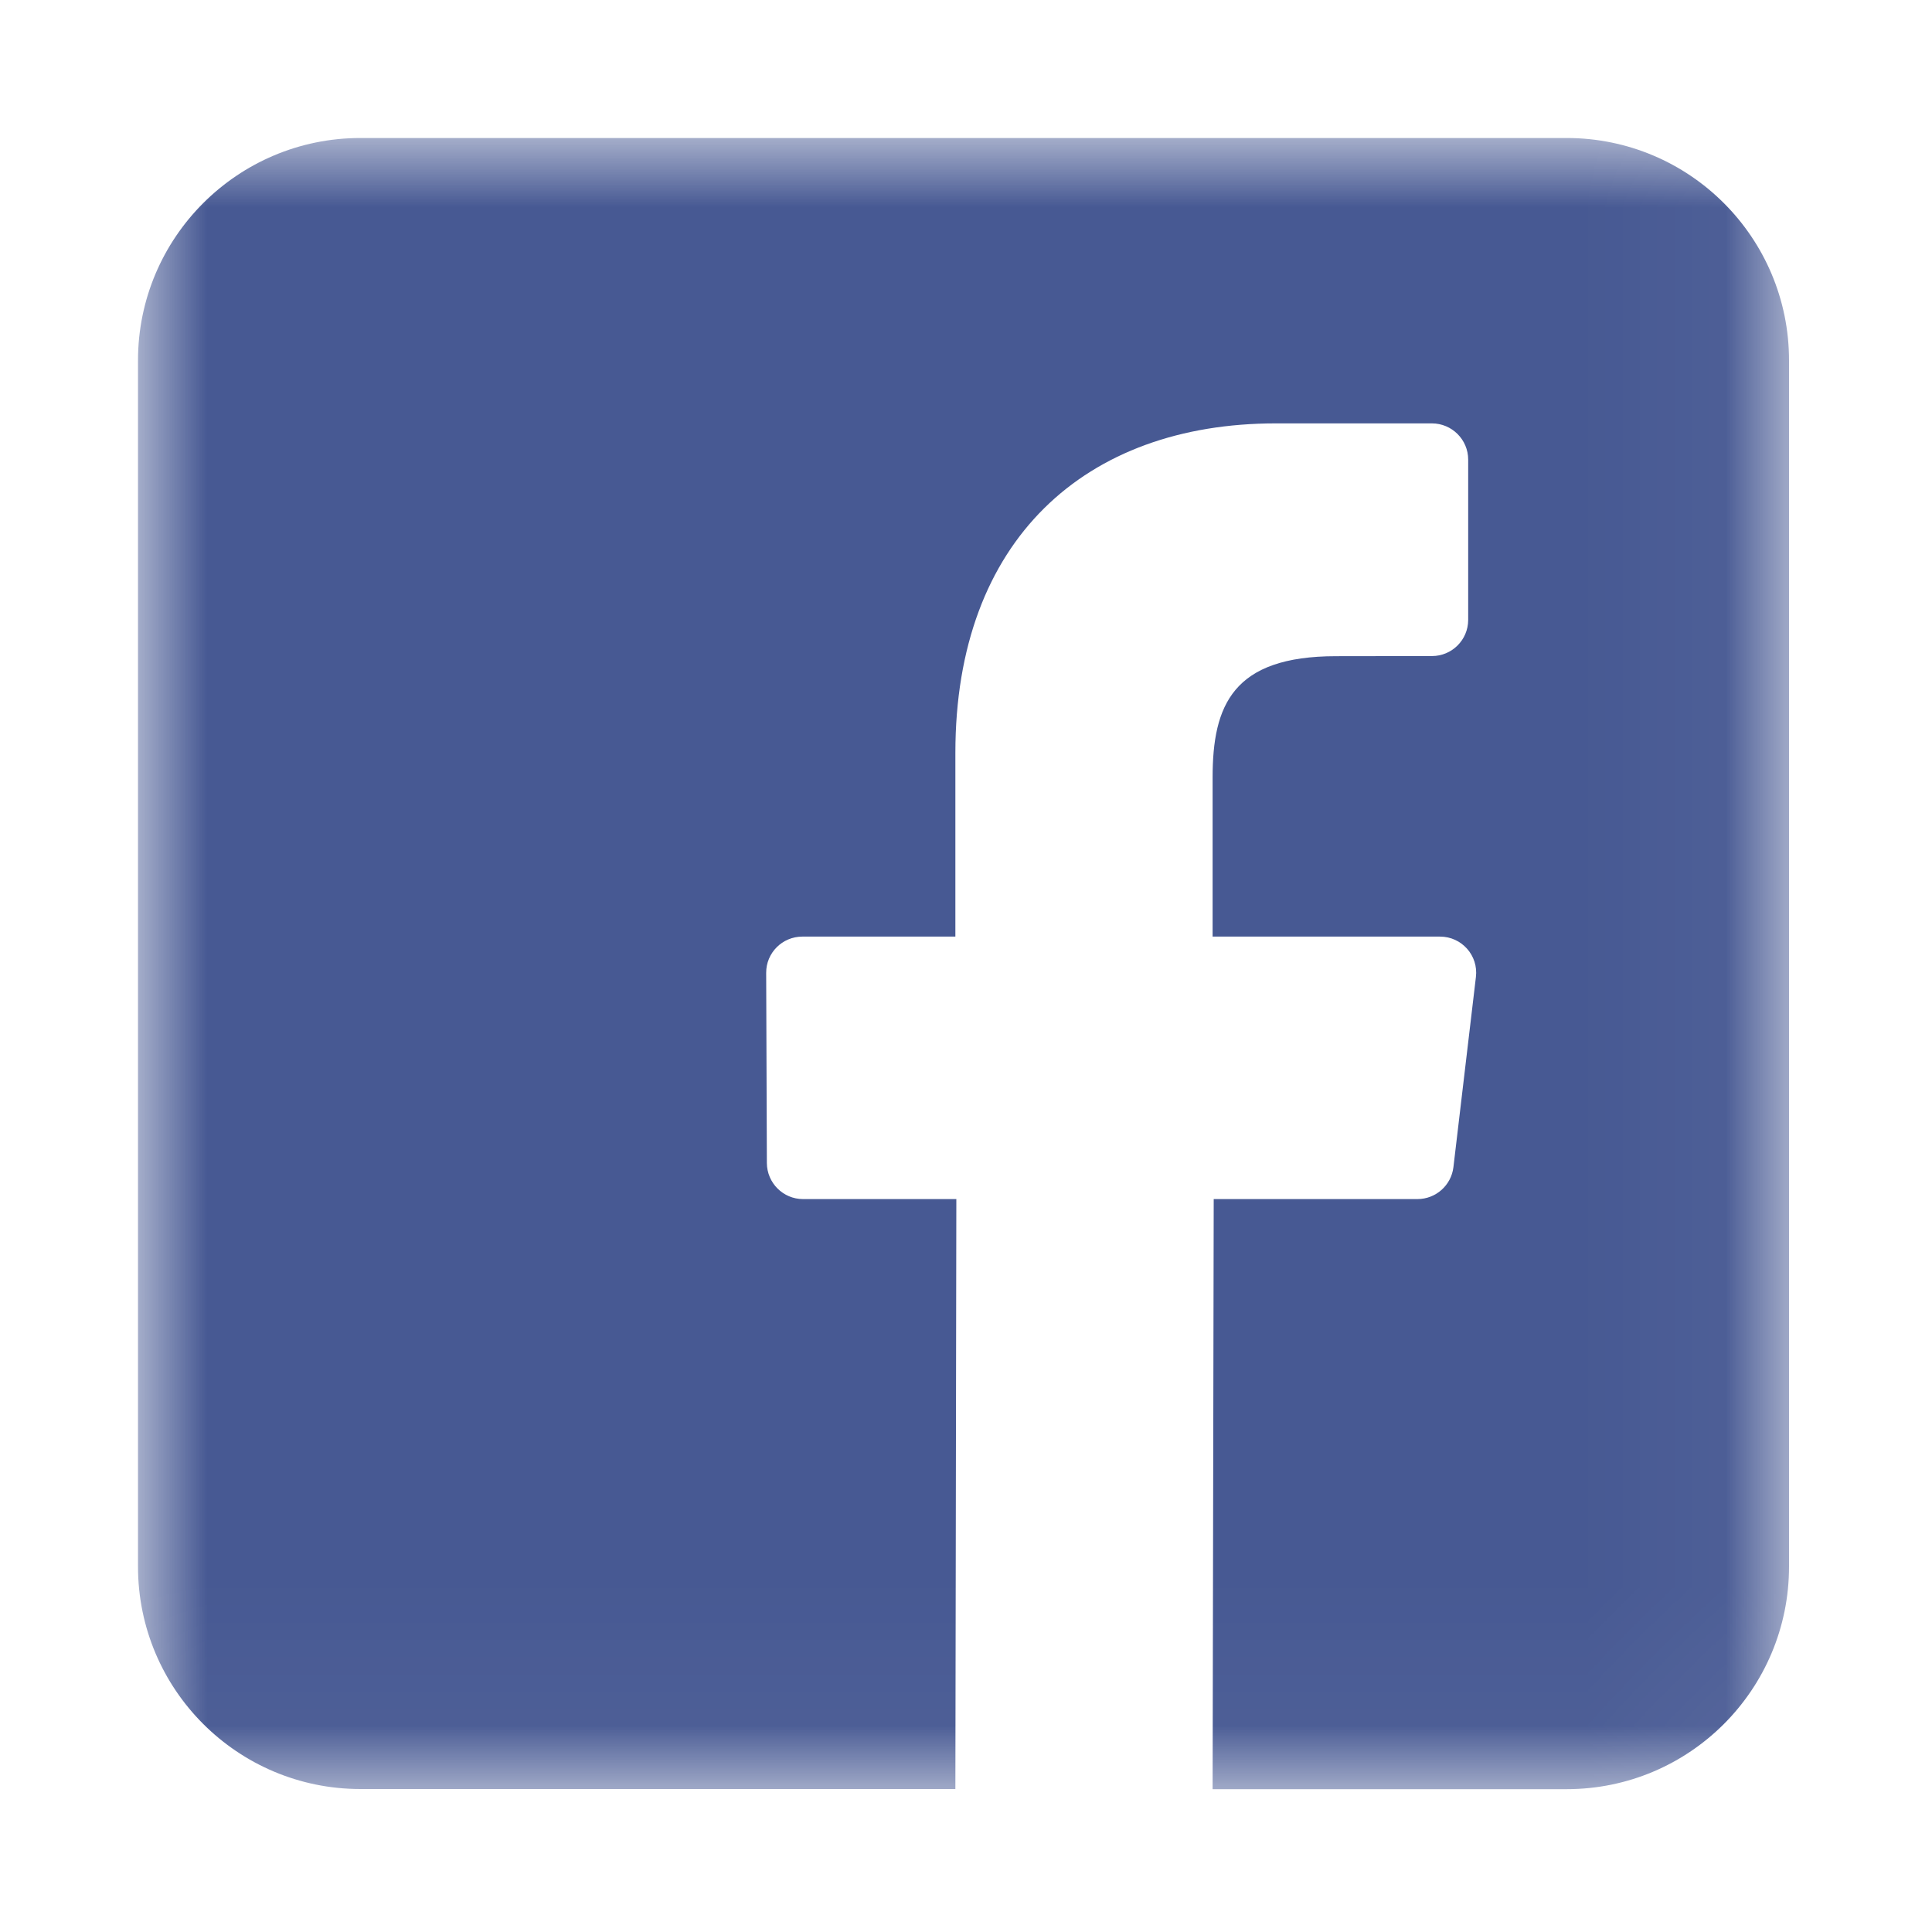 <?xml version="1.0" encoding="UTF-8"?>
<svg width="14px" height="14px" viewBox="0 0 14 14" version="1.1" xmlns="http://www.w3.org/2000/svg" xmlns:xlink="http://www.w3.org/1999/xlink">
    <!-- Generator: Sketch 45.2 (43514) - http://www.bohemiancoding.com/sketch -->
    <title>ic_textfield_facebook</title>
    <desc>Created with Sketch.</desc>
    <defs>
        <polygon id="path-1" points="5.982 0 0 0 0 11.965 5.982 11.965 11.964 11.965 11.964 0"></polygon>
    </defs>
    <g id="Symbols" stroke="none" stroke-width="1" fill="none" fill-rule="evenodd">
        <g id="ic_textfield_facebook">
            <g id="Page-1" transform="translate(1, 1)">
                <mask id="mask-2" fill="white">
                    <use xlink:href="#path-1"></use>
                </mask>
                <g id="Clip-2"></g>
                <path d="M10.352,0 L1.612,0 C0.722,0 -3.65853658e-06,0.722 -3.65853658e-06,1.612 L-3.65853658e-06,10.352 C-3.65853658e-06,11.243 0.722,11.964 1.612,11.964 L5.923,11.964 L5.93,7.689 L4.819,7.689 C4.675,7.689 4.558,7.572 4.557,7.428 L4.552,6.05 C4.551,5.905 4.669,5.787 4.814,5.787 L5.923,5.787 L5.923,4.455 C5.923,2.91 6.867,2.068 8.245,2.068 L9.376,2.068 C9.521,2.068 9.639,2.186 9.639,2.33 L9.639,3.492 C9.639,3.637 9.521,3.754 9.377,3.754 L8.682,3.755 C7.933,3.755 7.787,4.111 7.787,4.634 L7.787,5.787 L9.435,5.787 C9.592,5.787 9.714,5.924 9.695,6.08 L9.532,7.458 C9.516,7.59 9.404,7.689 9.271,7.689 L7.795,7.689 L7.787,11.965 L10.352,11.965 C11.243,11.965 11.964,11.243 11.964,10.352 L11.964,1.612 C11.964,0.722 11.243,0 10.352,0" id="Fill-1" fill="#475993" mask="url(#mask-2)"></path>
            </g>
        </g>
    </g>
</svg>